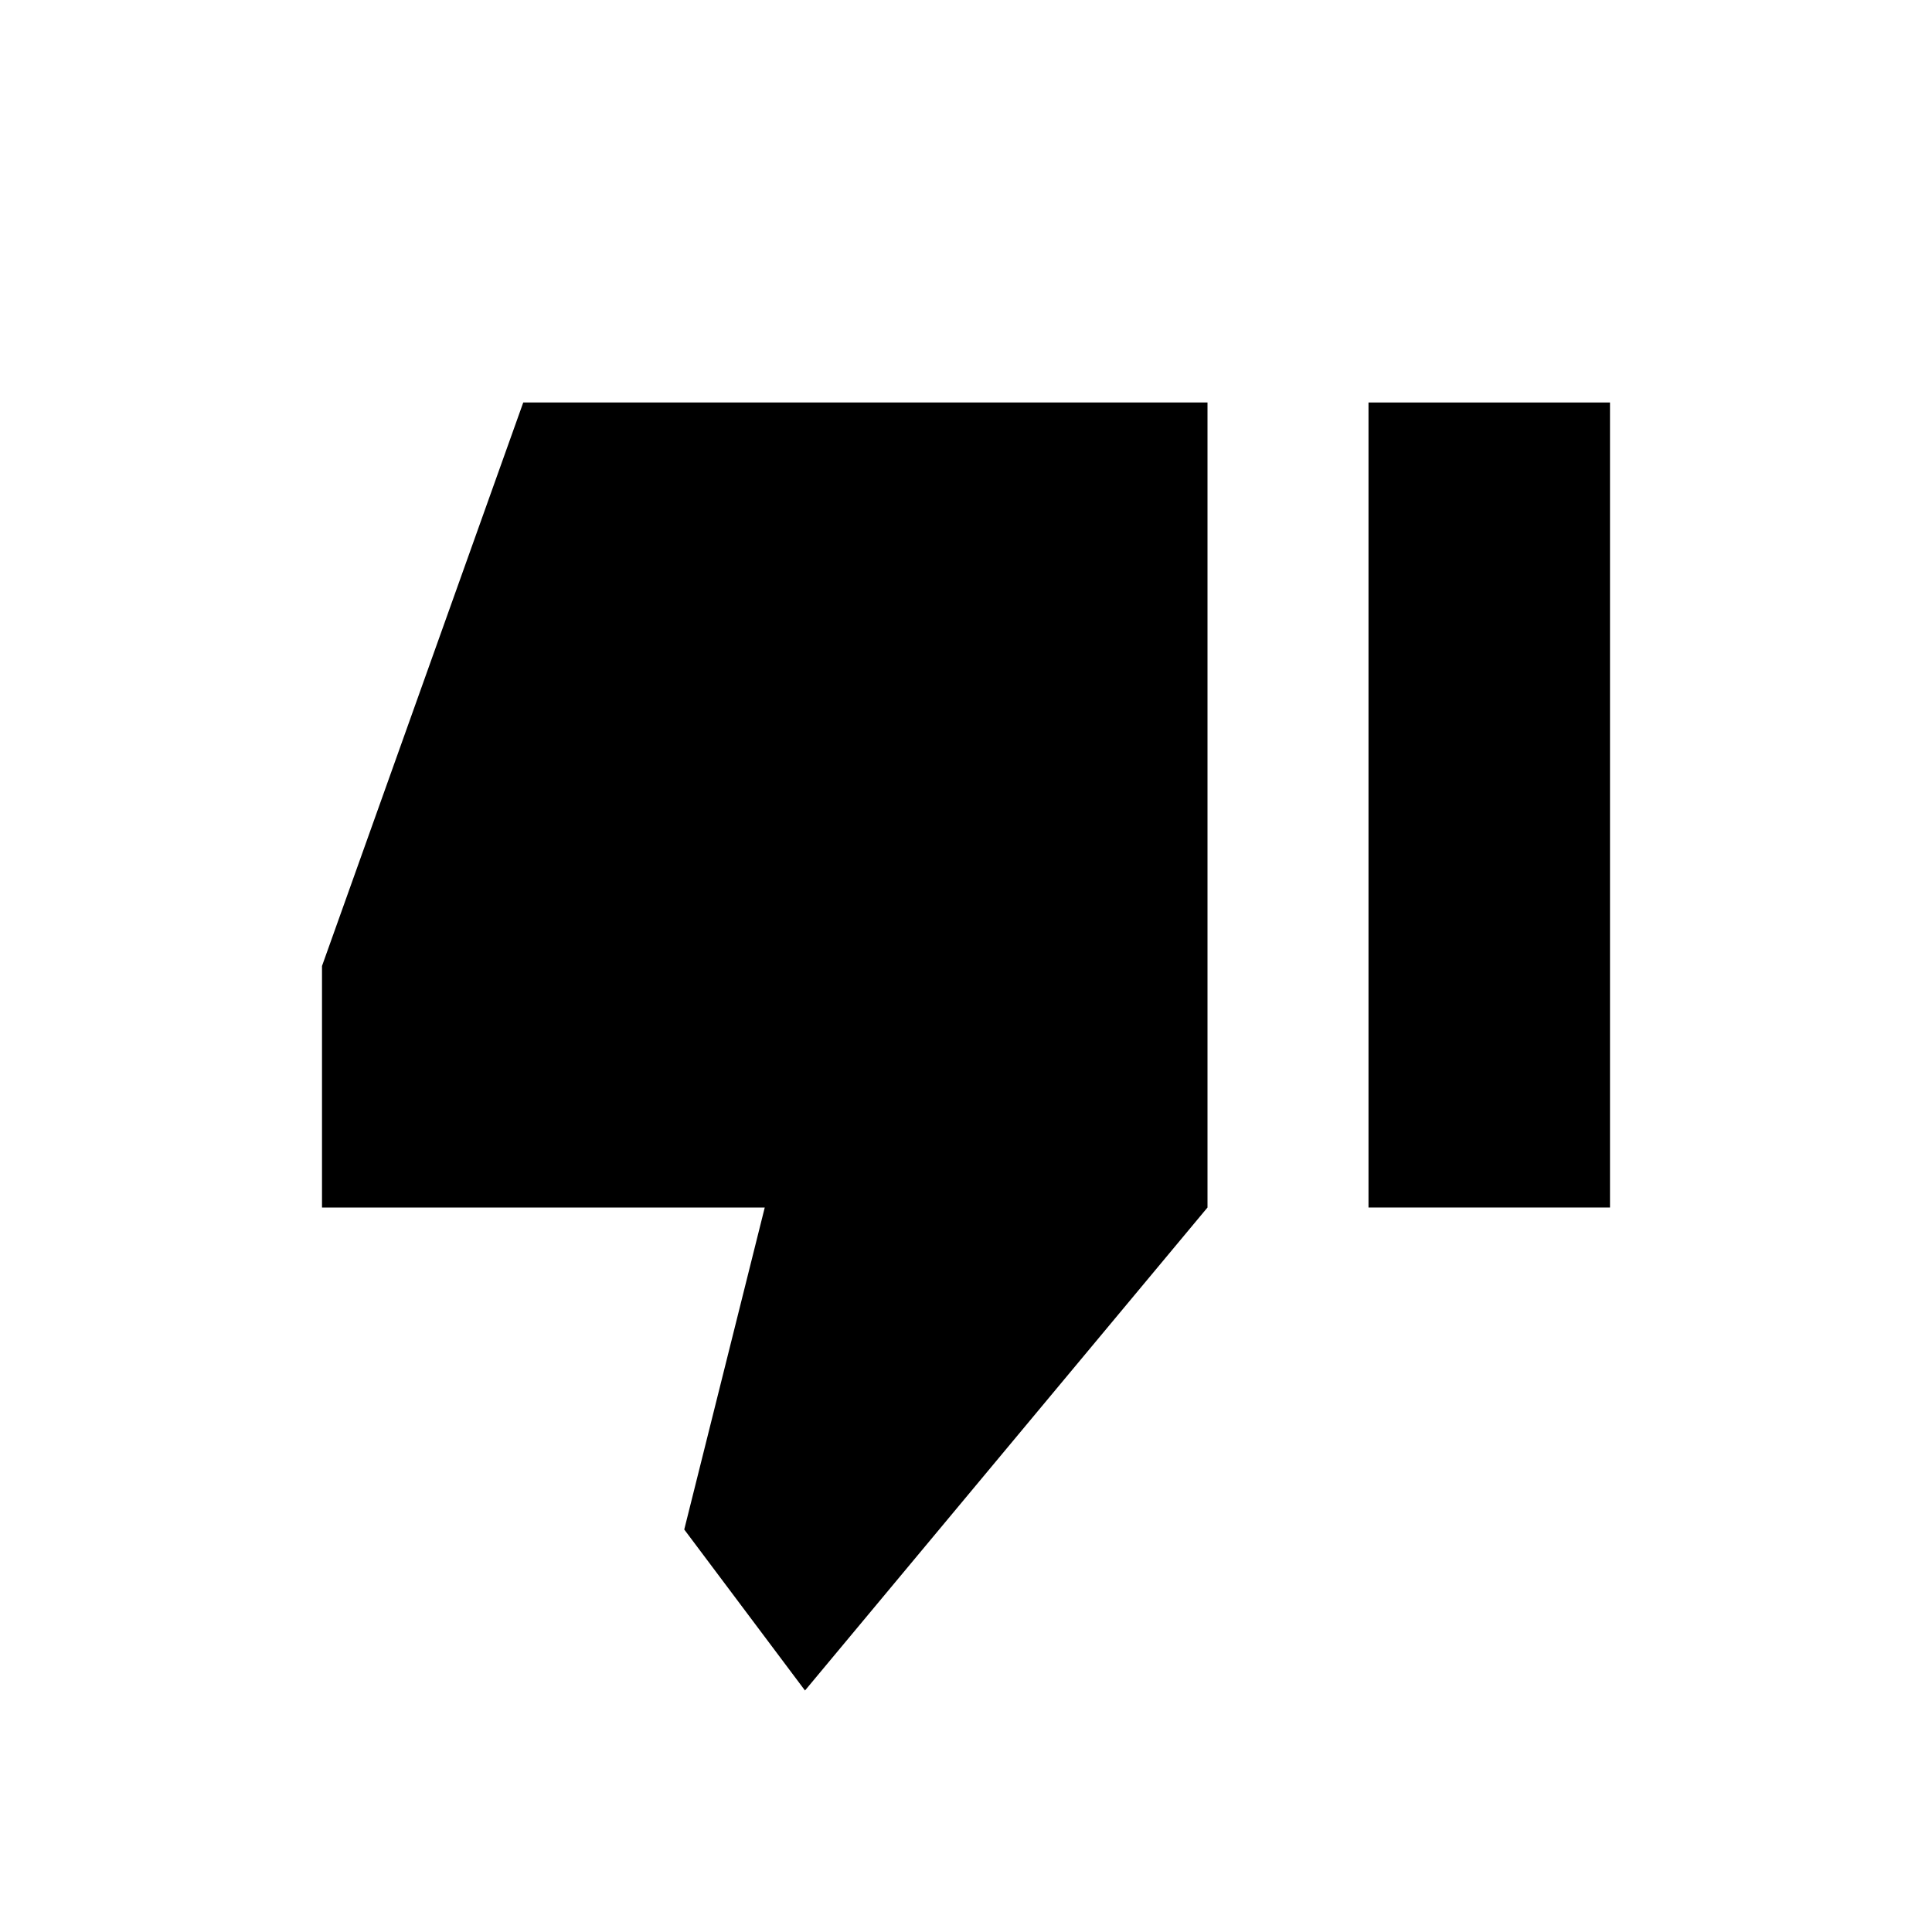 <svg width="24" height="24" viewBox="0 0 24 24" fill="none" xmlns="http://www.w3.org/2000/svg">
<path d="M15 15V5H6.5L4 12V15H9.5L8.5 19L10 21L15 15Z" fill="black"/>
<path d="M17 15H20V5H17L17 15Z" fill="black"/>
</svg>
